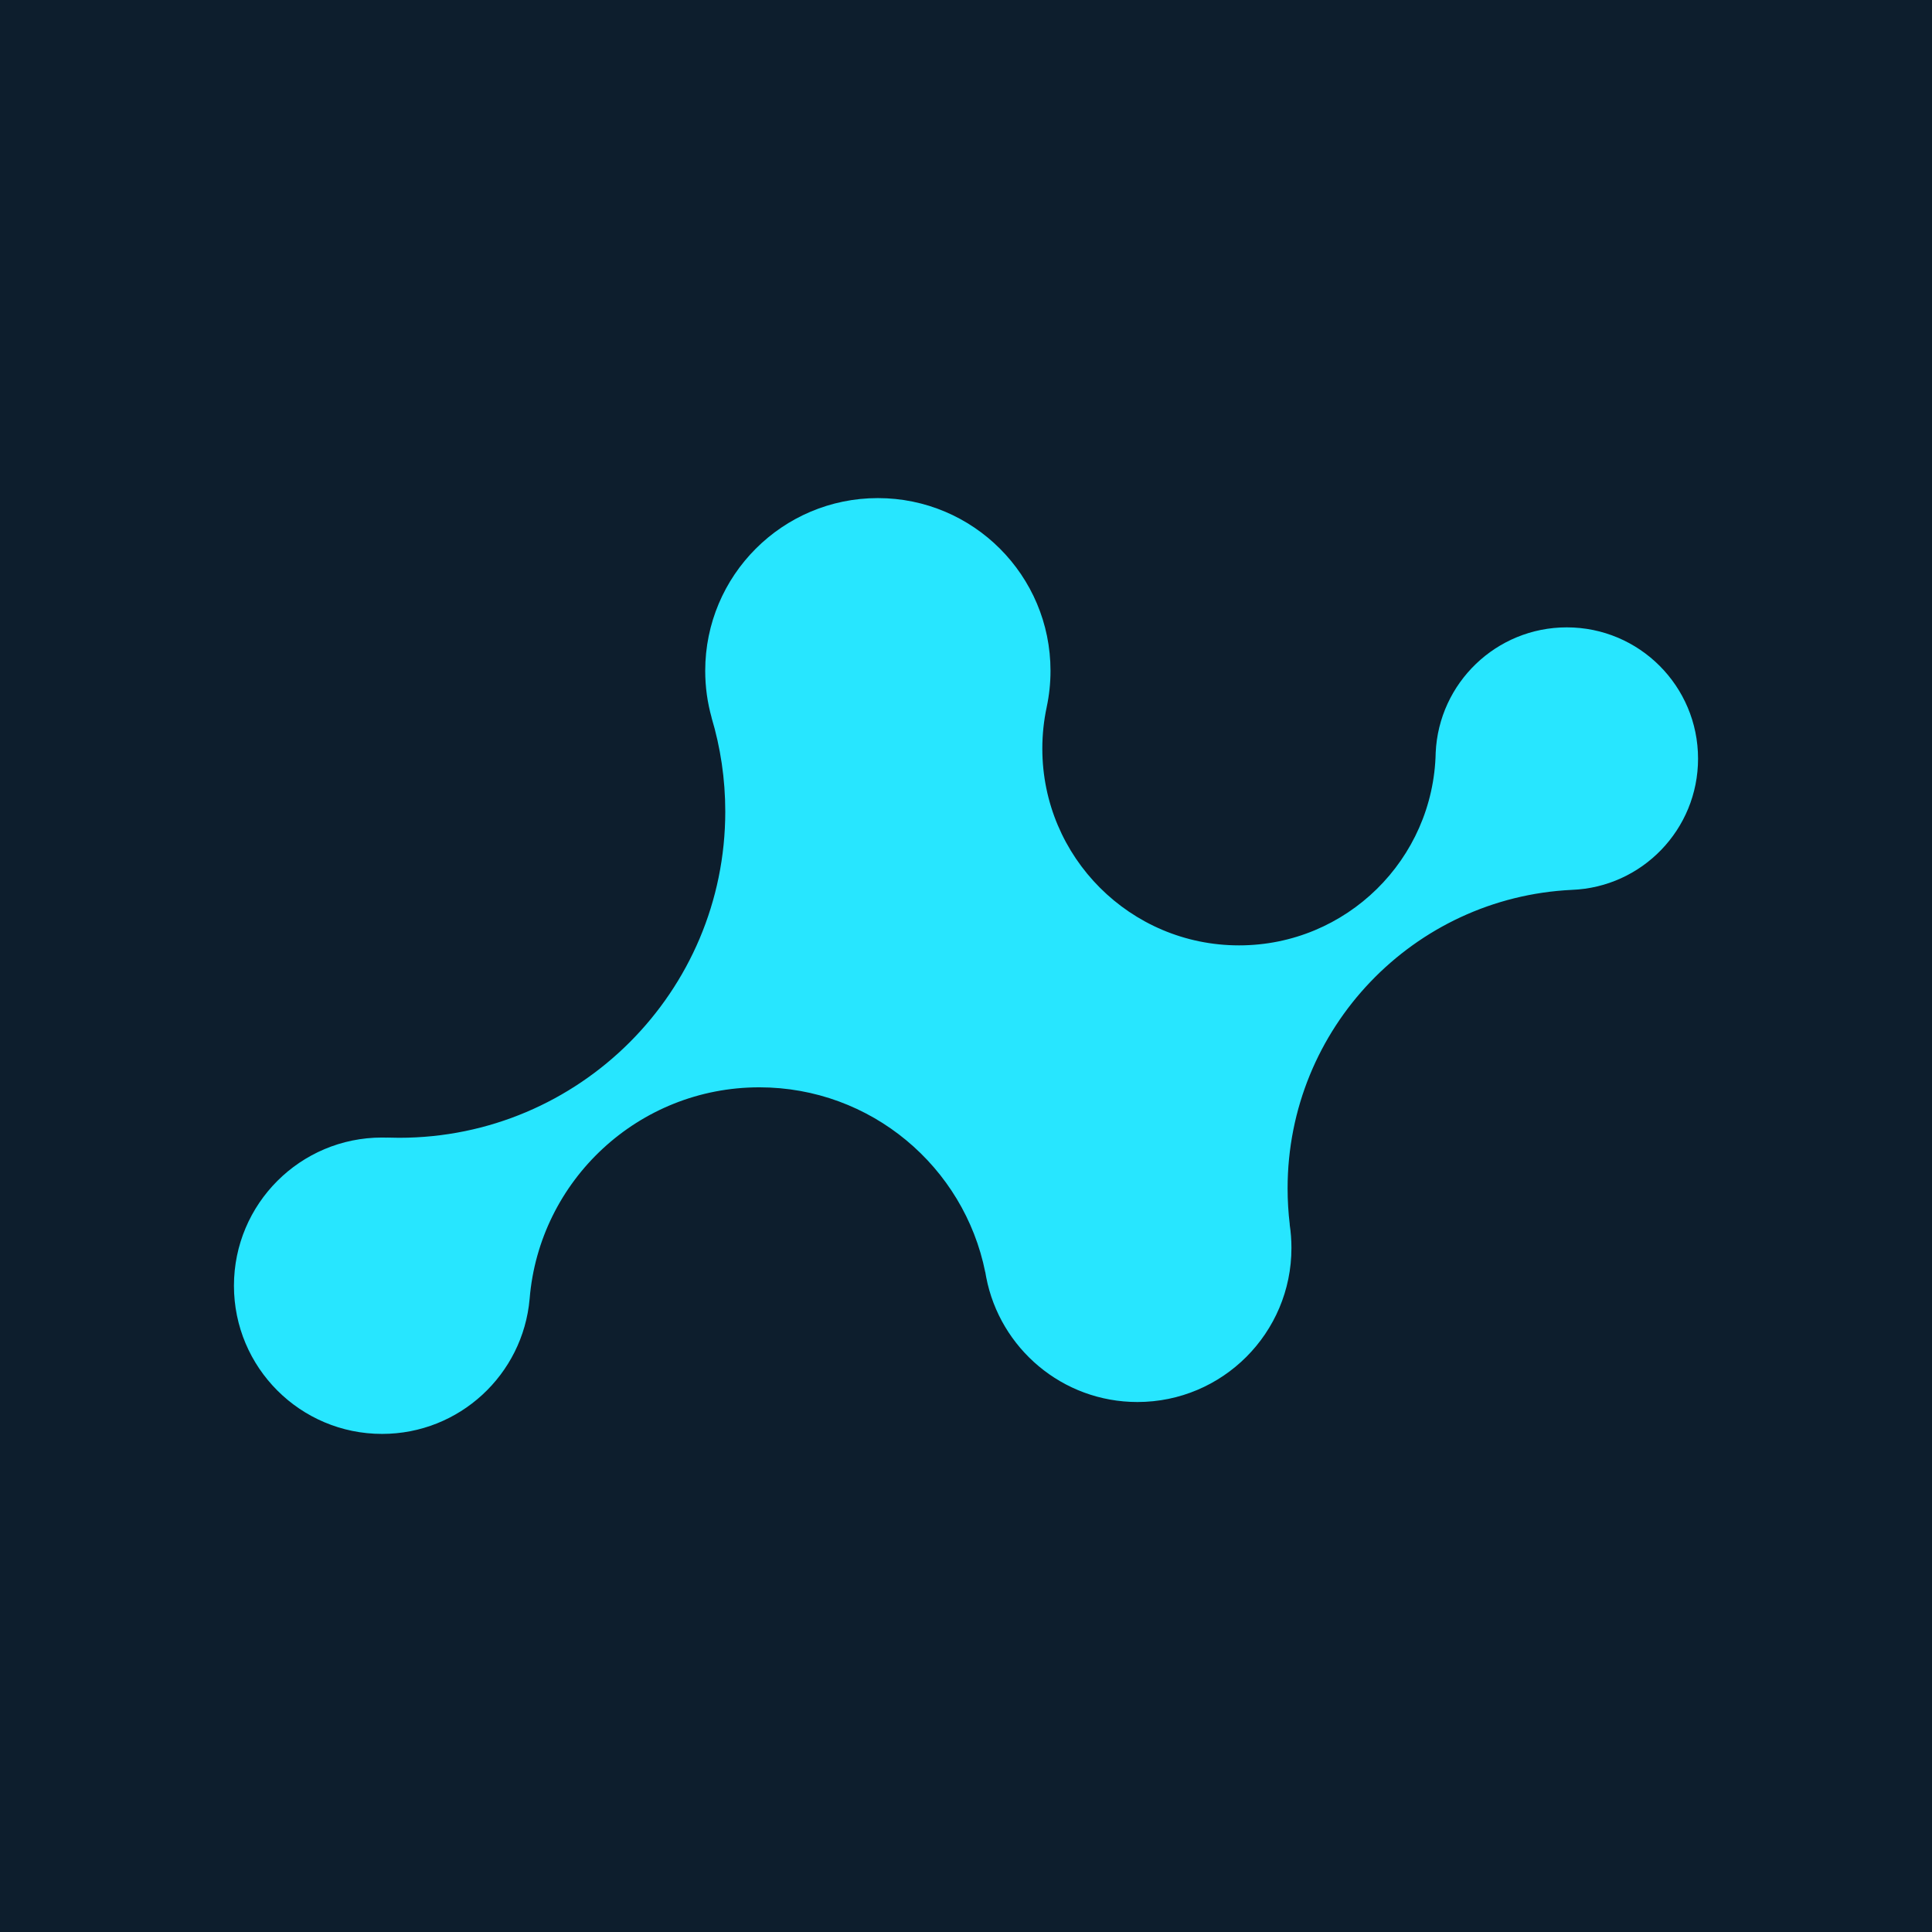 <svg width="250" height="250" viewBox="0 0 250 250" fill="none" xmlns="http://www.w3.org/2000/svg">
<rect x="0" y="0" width="250" height="250" fill="#808080" stroke="none"/>
<g clip-path="url(#clip0_127_62)">
<rect width="250" height="250" fill="white"/>
<path d="M250 0H0V250H250V0Z" fill="#0D1E2D"/>
<path d="M93.85 105.011C93.85 128.327 74.956 147.229 51.649 147.229C51.143 147.229 50.638 147.22 50.136 147.202L50.131 147.209C49.902 147.2 49.672 147.197 49.441 147.197C38.855 147.197 30.273 155.781 30.273 166.372C30.273 176.962 38.855 185.547 49.441 185.547C59.449 185.547 67.665 177.874 68.532 168.088C69.775 152.755 82.608 140.699 98.255 140.699C112.704 140.699 124.753 150.979 127.492 164.627L127.501 164.626C127.518 164.734 127.536 164.842 127.555 164.949C127.575 165.055 127.594 165.161 127.613 165.267C129.38 174.468 137.47 181.42 147.183 181.42C158.19 181.42 167.112 172.494 167.112 161.483C167.112 160.453 167.034 159.441 166.884 158.453L166.895 158.451C166.71 156.919 166.615 155.359 166.615 153.776C166.615 133.048 182.918 116.128 203.396 115.149L203.397 115.148C212.474 114.805 219.727 107.335 219.727 98.17C219.727 88.787 212.123 81.18 202.743 81.18C193.623 81.18 186.181 88.372 185.777 97.397C185.495 111.216 174.21 122.331 160.329 122.331C146.272 122.331 134.876 110.931 134.876 96.868C134.876 95.035 135.07 93.247 135.437 91.524L135.435 91.524C135.762 90.002 135.935 88.422 135.935 86.803C135.935 74.46 125.933 64.453 113.594 64.453C101.256 64.453 91.254 74.46 91.254 86.803C91.254 88.902 91.543 90.933 92.084 92.859L92.075 92.859C93.229 96.707 93.85 100.787 93.85 105.011Z" fill="#27E6FF"/>
</g>
<defs>
<clipPath id="clip0_127_62">
<rect width="250" height="250" fill="white"/>
</clipPath>
</defs>
</svg>
